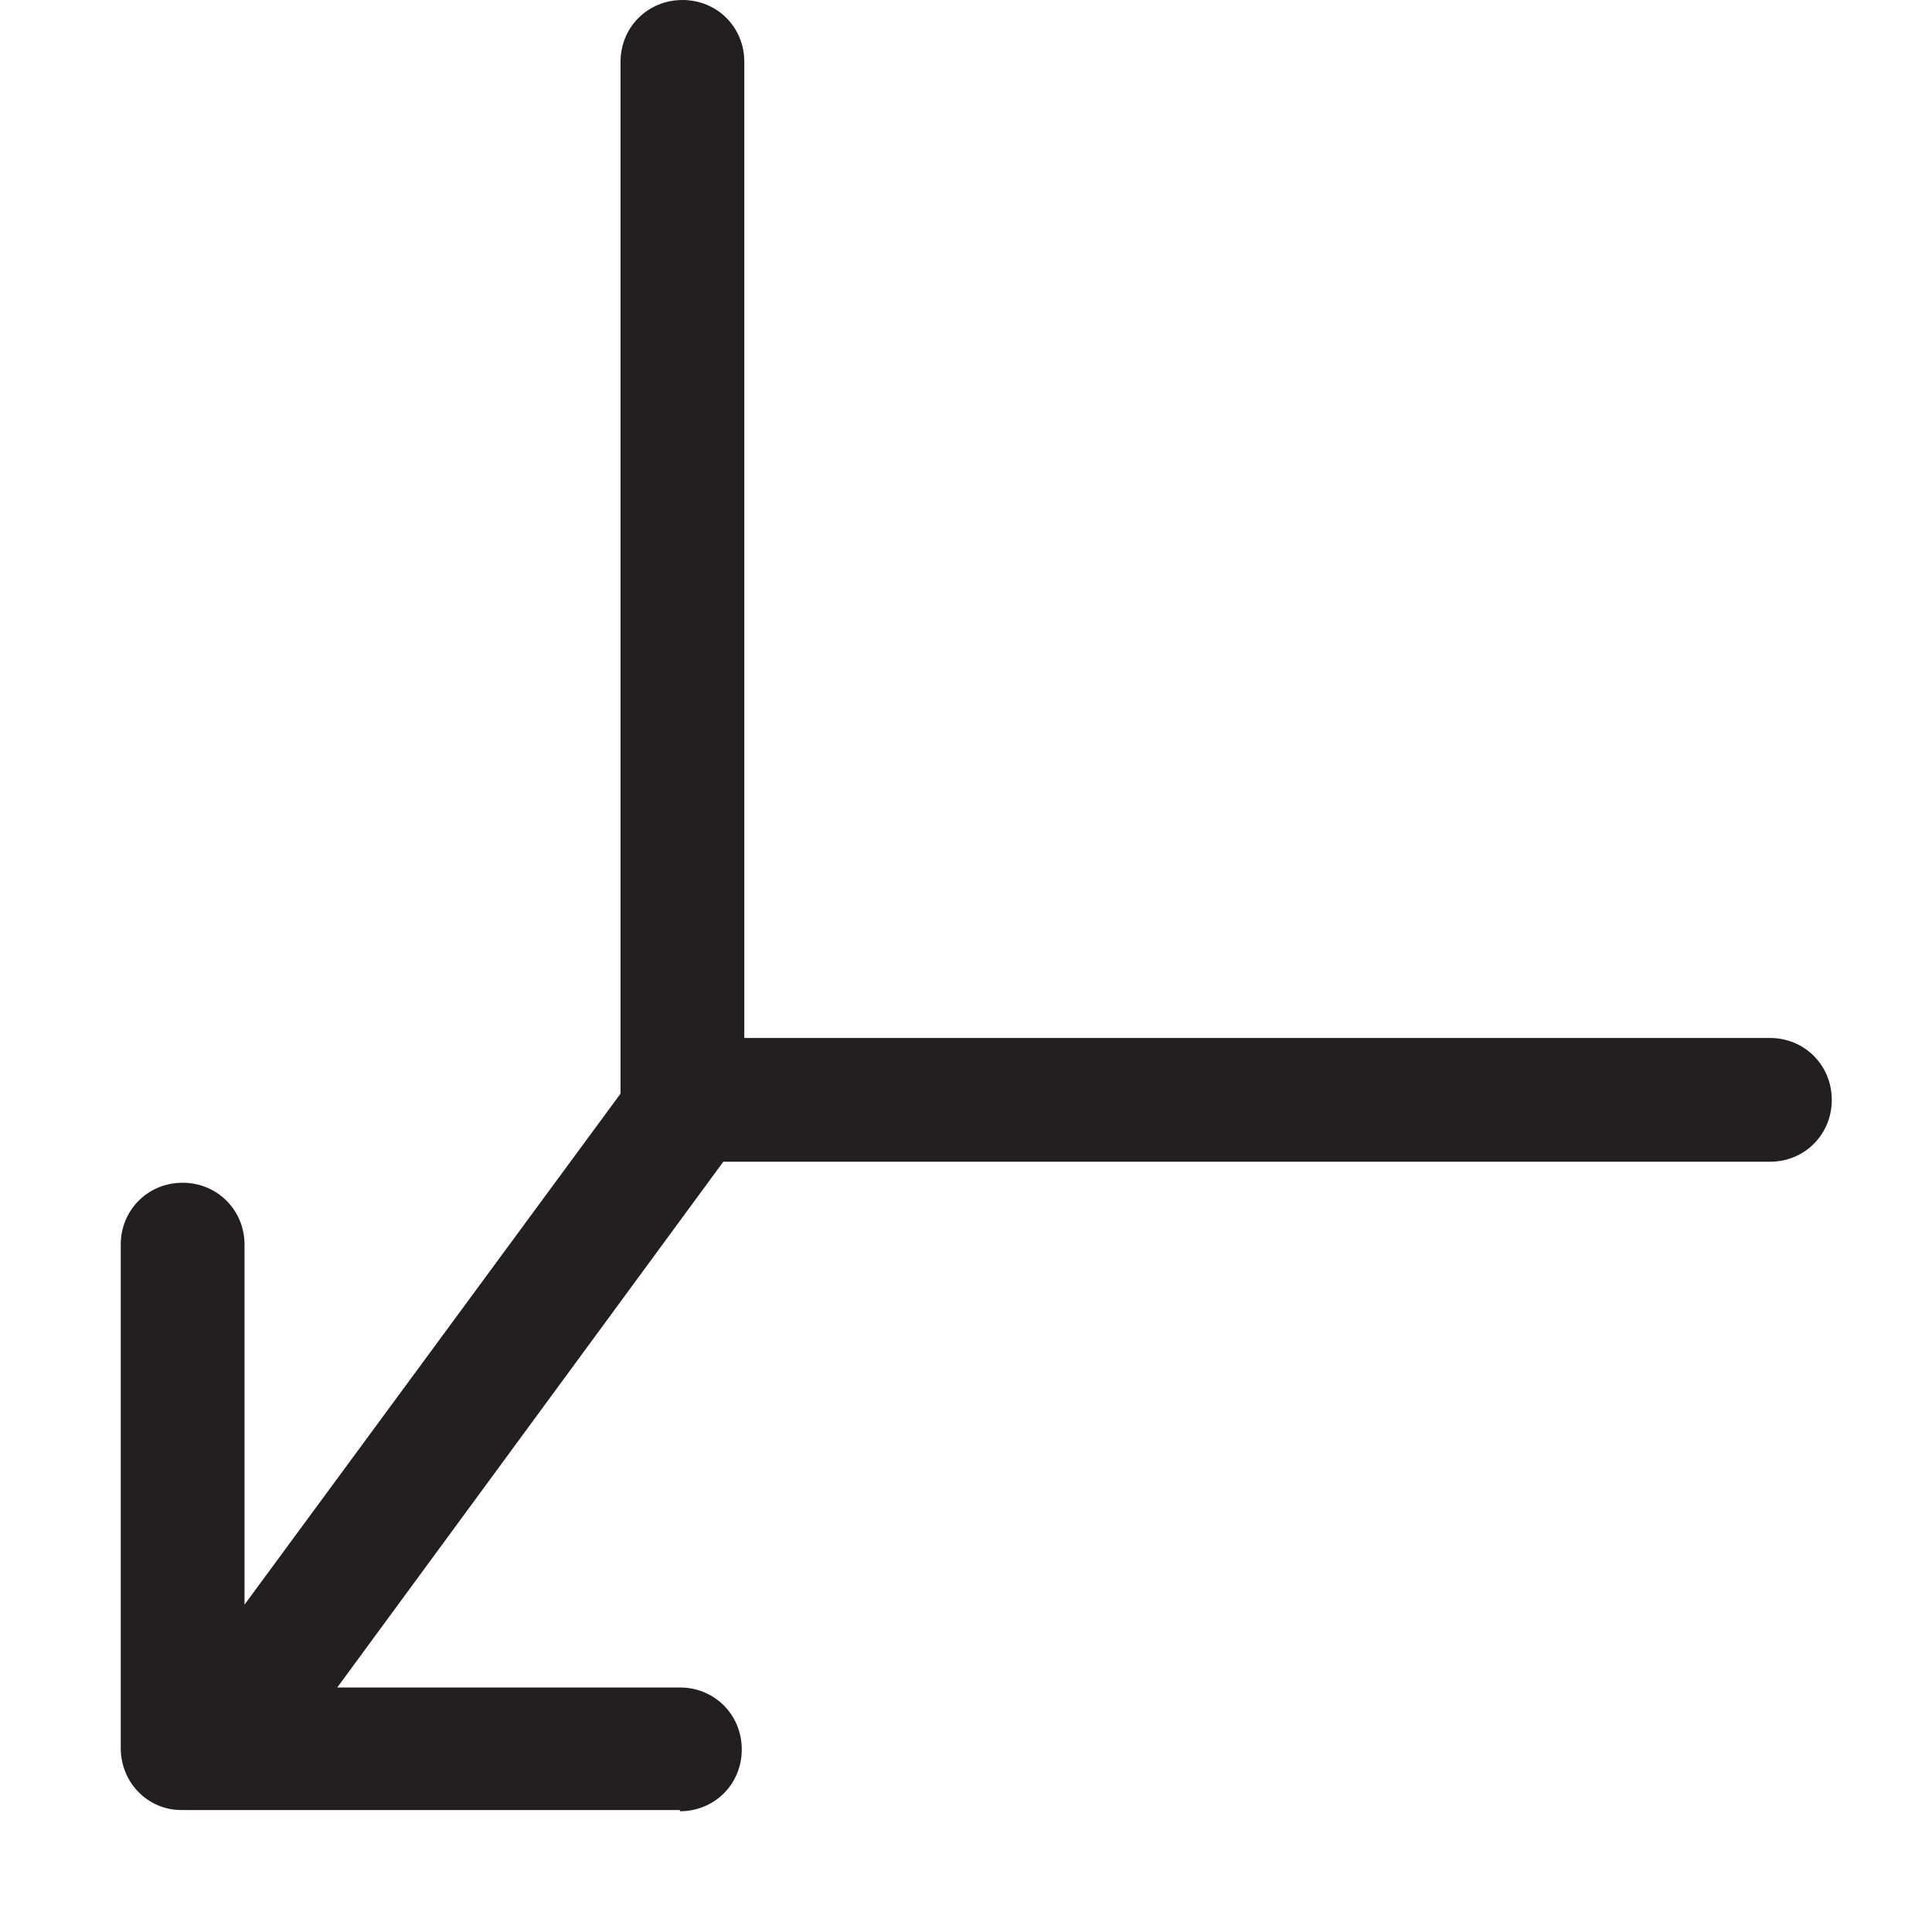 <svg width="16" height="16" viewBox="0 0 16 16" fill="none" xmlns="http://www.w3.org/2000/svg">
<path d="M14.668 8.596H6.164V0.512C6.164 0.225 5.939 0 5.652 0C5.365 0 5.139 0.225 5.139 0.512V9.057L2.025 13.289V10.307C2.025 10.021 1.799 9.795 1.512 9.795C1.225 9.795 1 10.021 1 10.307V14.477C1 14.764 1.225 14.99 1.502 14.99H5.631V15C5.918 15 6.143 14.775 6.143 14.488C6.143 14.201 5.918 13.975 5.631 13.975H2.793L5.99 9.621H14.658C14.945 9.621 15.17 9.395 15.17 9.109C15.17 8.822 14.945 8.596 14.658 8.596H14.668Z" fill="#231F20"/>
</svg>

